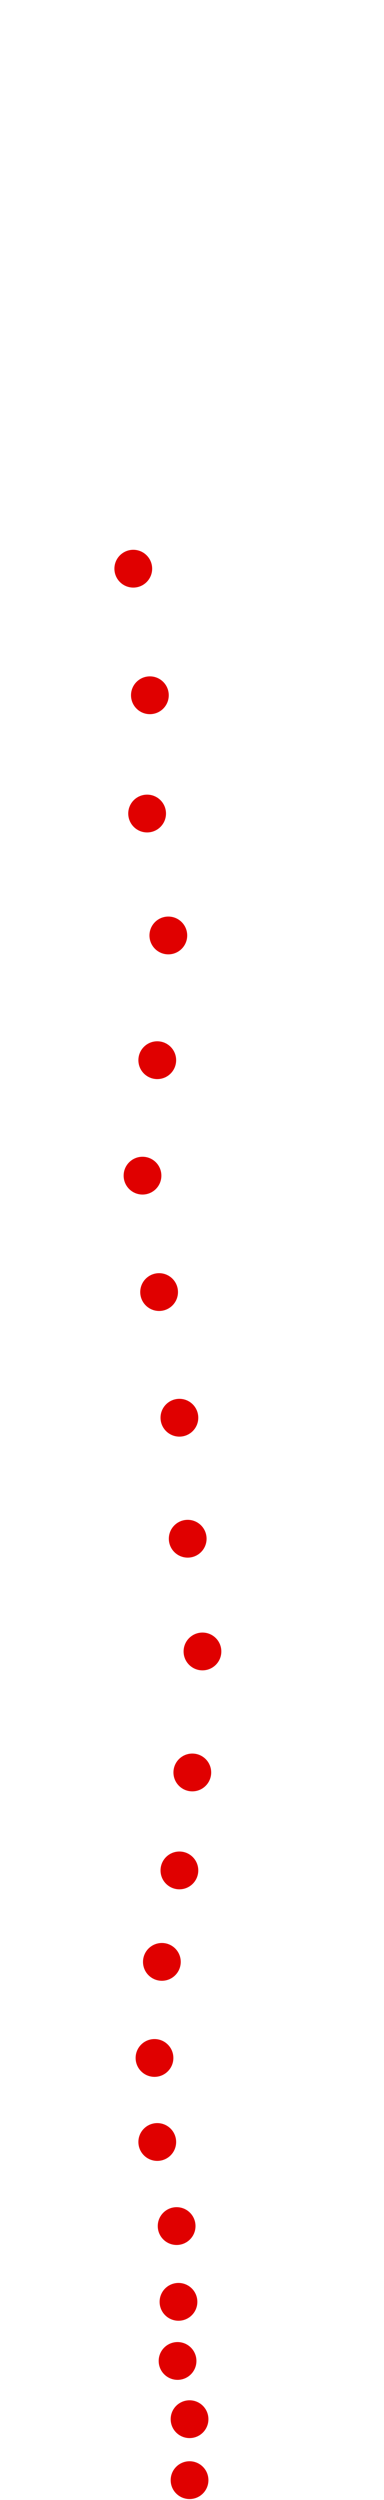 <?xml version="1.0" encoding="UTF-8"?>
<!-- Created with Inkscape (http://www.inkscape.org/) -->
<svg width="100" height="650" version="1.1" viewBox="0 0 100 650" xmlns="http://www.w3.org/2000/svg" xmlns:cc="http://creativecommons.org/ns#" xmlns:dc="http://purl.org/dc/elements/1.1/" xmlns:rdf="http://www.w3.org/1999/02/22-rdf-syntax-ns#">
 <g transform="translate(-4.444 -236.46)" fill="#e00000">
  <circle cx="53.805" cy="881.3" r="4.915"/>
  <circle cx="53.805" cy="865.45" r="4.915"/>
  <circle cx="50.682" cy="850.31" r="4.915"/>
  <circle cx="50.923" cy="834.94" r="4.915"/>
  <circle cx="50.442" cy="815.24" r="4.915"/>
  <circle cx="45.398" cy="793.38" r="4.915"/>
  <circle cx="44.677" cy="771.53" r="4.915"/>
  <circle cx="46.599" cy="746.55" r="4.915"/>
  <circle cx="51.163" cy="722.77" r="4.915"/>
  <circle cx="54.526" cy="697.3" r="4.915"/>
  <circle cx="57.168" cy="665.84" r="4.915"/>
  <circle cx="53.325" cy="636.53" r="4.915"/>
  <circle cx="51.163" cy="605.07" r="4.915"/>
  <circle cx="45.878" cy="572.4" r="4.915"/>
  <circle cx="41.555" cy="542.13" r="4.915"/>
  <circle cx="45.398" cy="512.11" r="4.915"/>
  <circle cx="48.28" cy="479.68" r="4.915"/>
  <circle cx="42.756" cy="447.98" r="4.915"/>
  <circle cx="43.476" cy="417.23" r="4.915"/>
  <circle cx="39.153" cy="384.32" r="4.915"/>
 </g>
</svg>
